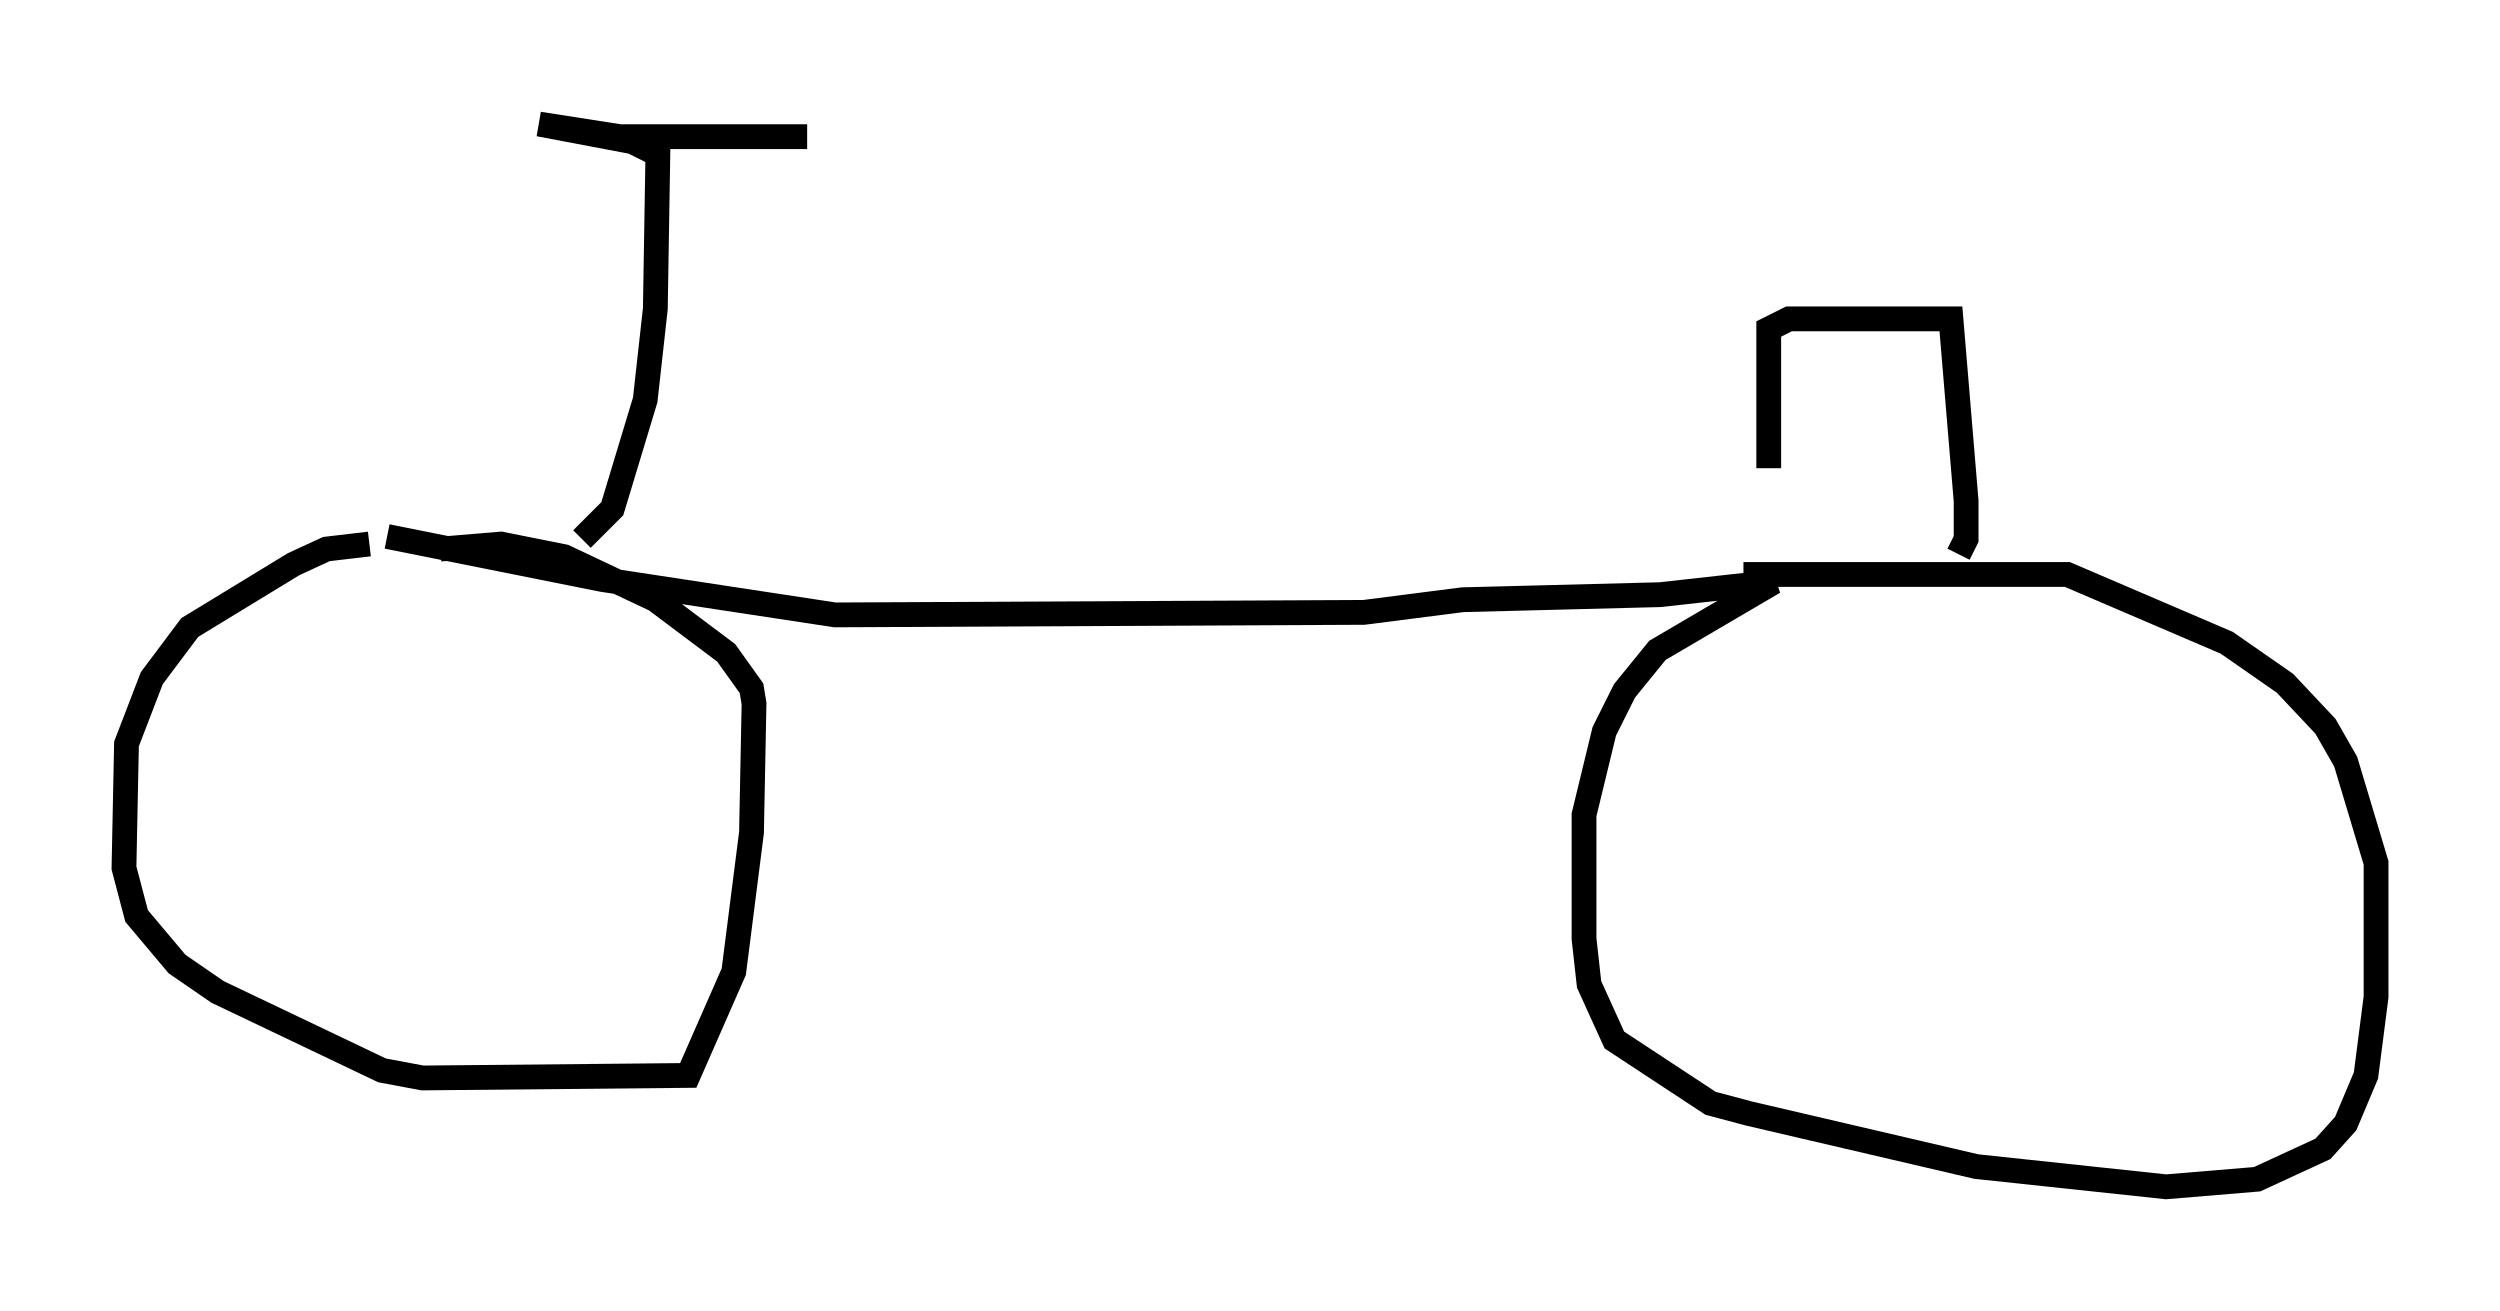 <?xml version="1.0" encoding="utf-8" ?>
<svg baseProfile="full" height="52.875" version="1.1" width="100.855" xmlns="http://www.w3.org/2000/svg" xmlns:ev="http://www.w3.org/2001/xml-events" xmlns:xlink="http://www.w3.org/1999/xlink"><defs /><rect fill="white" height="52.875" width="100.855" x="0" y="0" /><path d="M19.496, 22.763 m-4.594, -0.817 l-1.735, 0.204 -1.327, 0.613 l-4.185, 2.552 -1.531, 2.042 l-1.021, 2.654 -0.102, 5.002 l0.51, 1.94 1.633, 1.94 l1.633, 1.123 6.635, 3.165 l1.633, 0.306 10.719, -0.102 l1.838, -4.185 0.715, -5.615 l0.102, -5.206 -0.102, -0.613 l-1.021, -1.429 -2.858, -2.144 l-3.675, -1.735 -2.552, -0.51 l-2.45, 0.204 m-2.144, -0.51 l8.677, 1.735 9.392, 1.429 l21.336, -0.102 3.981, -0.51 l7.963, -0.204 4.594, -0.51 l-4.696, 2.756 -1.327, 1.633 l-0.817, 1.633 -0.817, 3.369 l0.0, 5.002 0.204, 1.838 l1.021, 2.246 3.879, 2.552 l1.531, 0.408 9.188, 2.144 l7.656, 0.817 3.675, -0.306 l2.654, -1.225 0.919, -1.021 l0.817, -1.94 0.408, -3.165 l0.0, -5.41 -1.225, -4.083 l-0.817, -1.429 -1.633, -1.735 l-2.348, -1.633 -6.431, -2.756 l-13.067, 0.0 m-46.857, -1.429 l1.225, -1.225 1.327, -4.39 l0.408, -3.675 0.102, -6.227 l-1.021, -0.51 -3.777, -0.715 l3.267, 0.51 7.554, 0.0 m38.792, 13.373 l0.0, -5.615 0.817, -0.408 l6.533, 0.0 0.613, 7.35 l0.0, 1.531 -0.306, 0.613 " fill="none" stroke="black" stroke-width="1" /></svg>